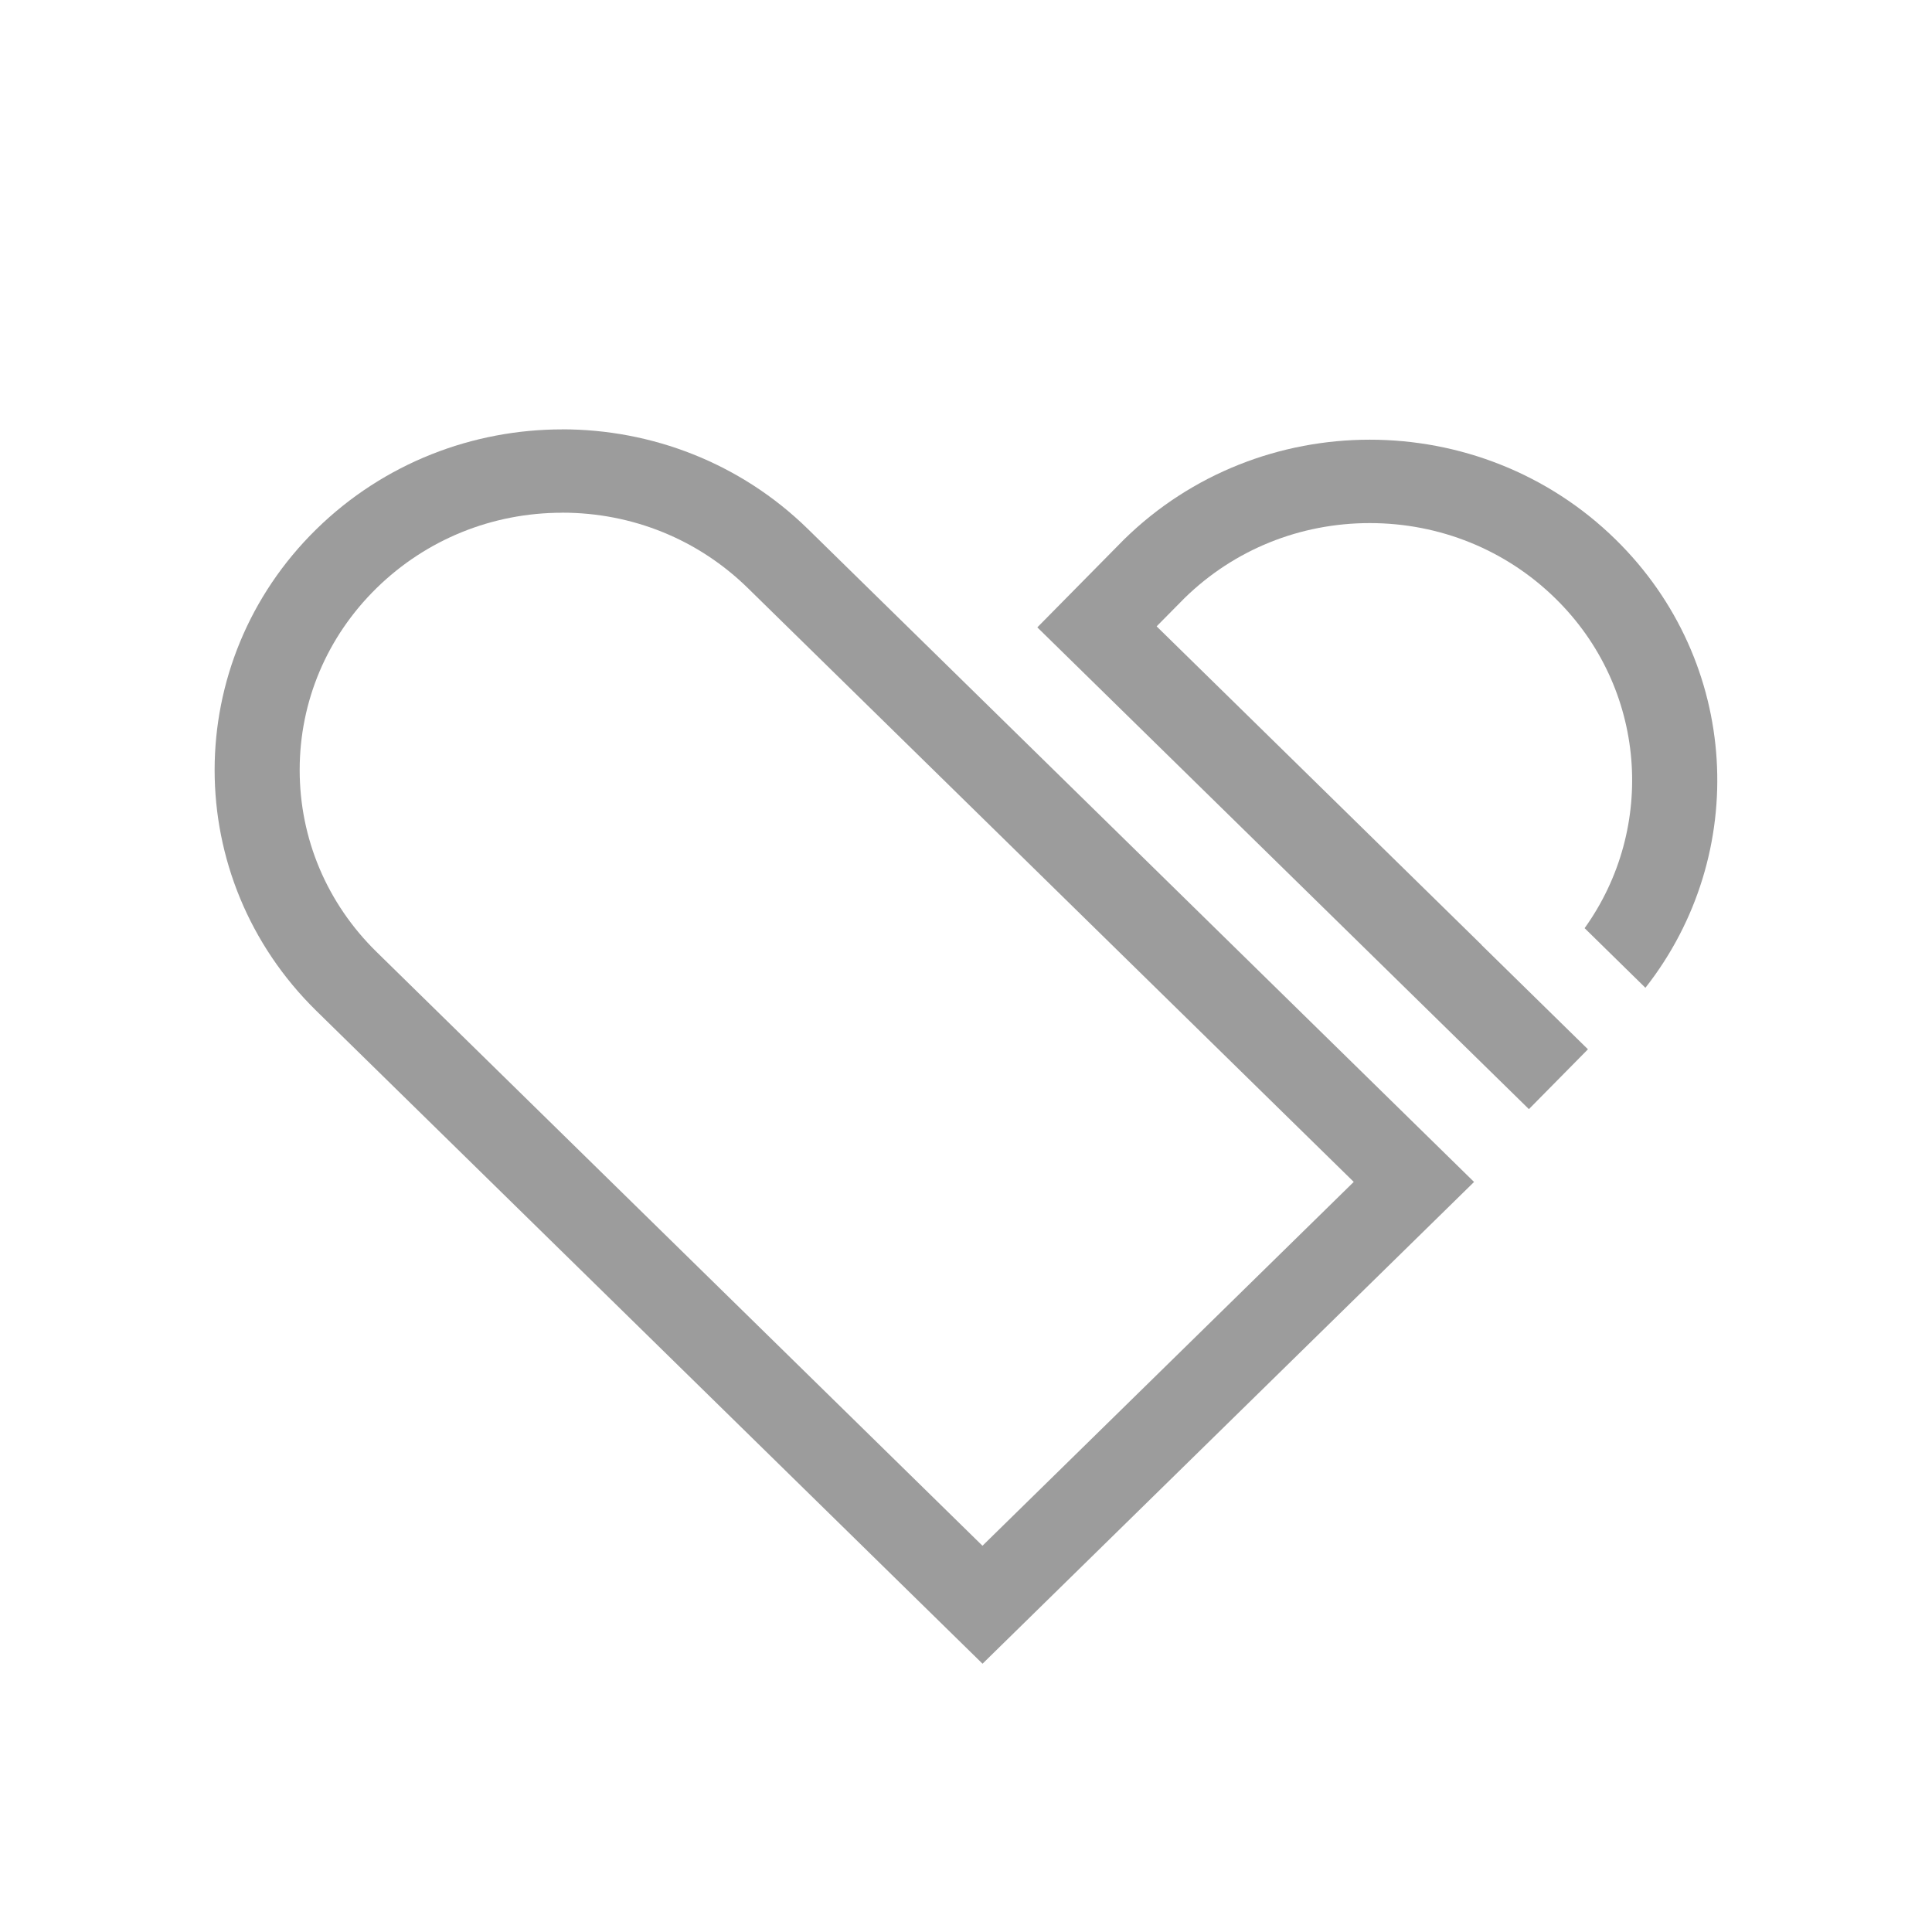 <svg width="36" height="36" viewBox="0 0 36 36" fill="none" xmlns="http://www.w3.org/2000/svg">
<g clip-path="url(#clip0_53_154)">
<path d="M10.476 9.553C11.783 9.553 13.011 10.052 13.935 10.958L25.225 22.023L18.307 28.803L7.017 17.738C6.093 16.833 5.584 15.628 5.584 14.348C5.584 13.068 6.093 11.864 7.017 10.958C7.942 10.053 9.17 9.554 10.476 9.554M10.476 8.001C8.818 8.001 7.161 8.621 5.896 9.86C3.367 12.339 3.367 16.358 5.896 18.837L18.308 31.001L27.467 22.024L15.056 9.859C13.791 8.62 12.134 8 10.476 8V8.001Z" fill="#9C9C9C"/>
<path d="M27.609 17.608L21.552 11.671L22.074 11.143C22.997 10.242 24.222 9.747 25.524 9.747C26.827 9.747 28.059 10.245 28.983 11.151C30.687 12.821 30.867 15.426 29.527 17.295L30.66 18.406C32.614 15.917 32.431 12.333 30.104 10.052C28.84 8.813 27.182 8.193 25.524 8.193C23.867 8.193 22.209 8.813 20.945 10.052L19.329 11.69L28.489 20.667L29.589 19.552L27.608 17.61L27.61 17.608H27.609Z" fill="#9C9C9C"/>
</g>
<defs>
<clipPath id="clip0_53_154">
<rect width="28" height="23" fill="white" transform="translate(4 8)"/>
</clipPath>
</defs>
</svg>
